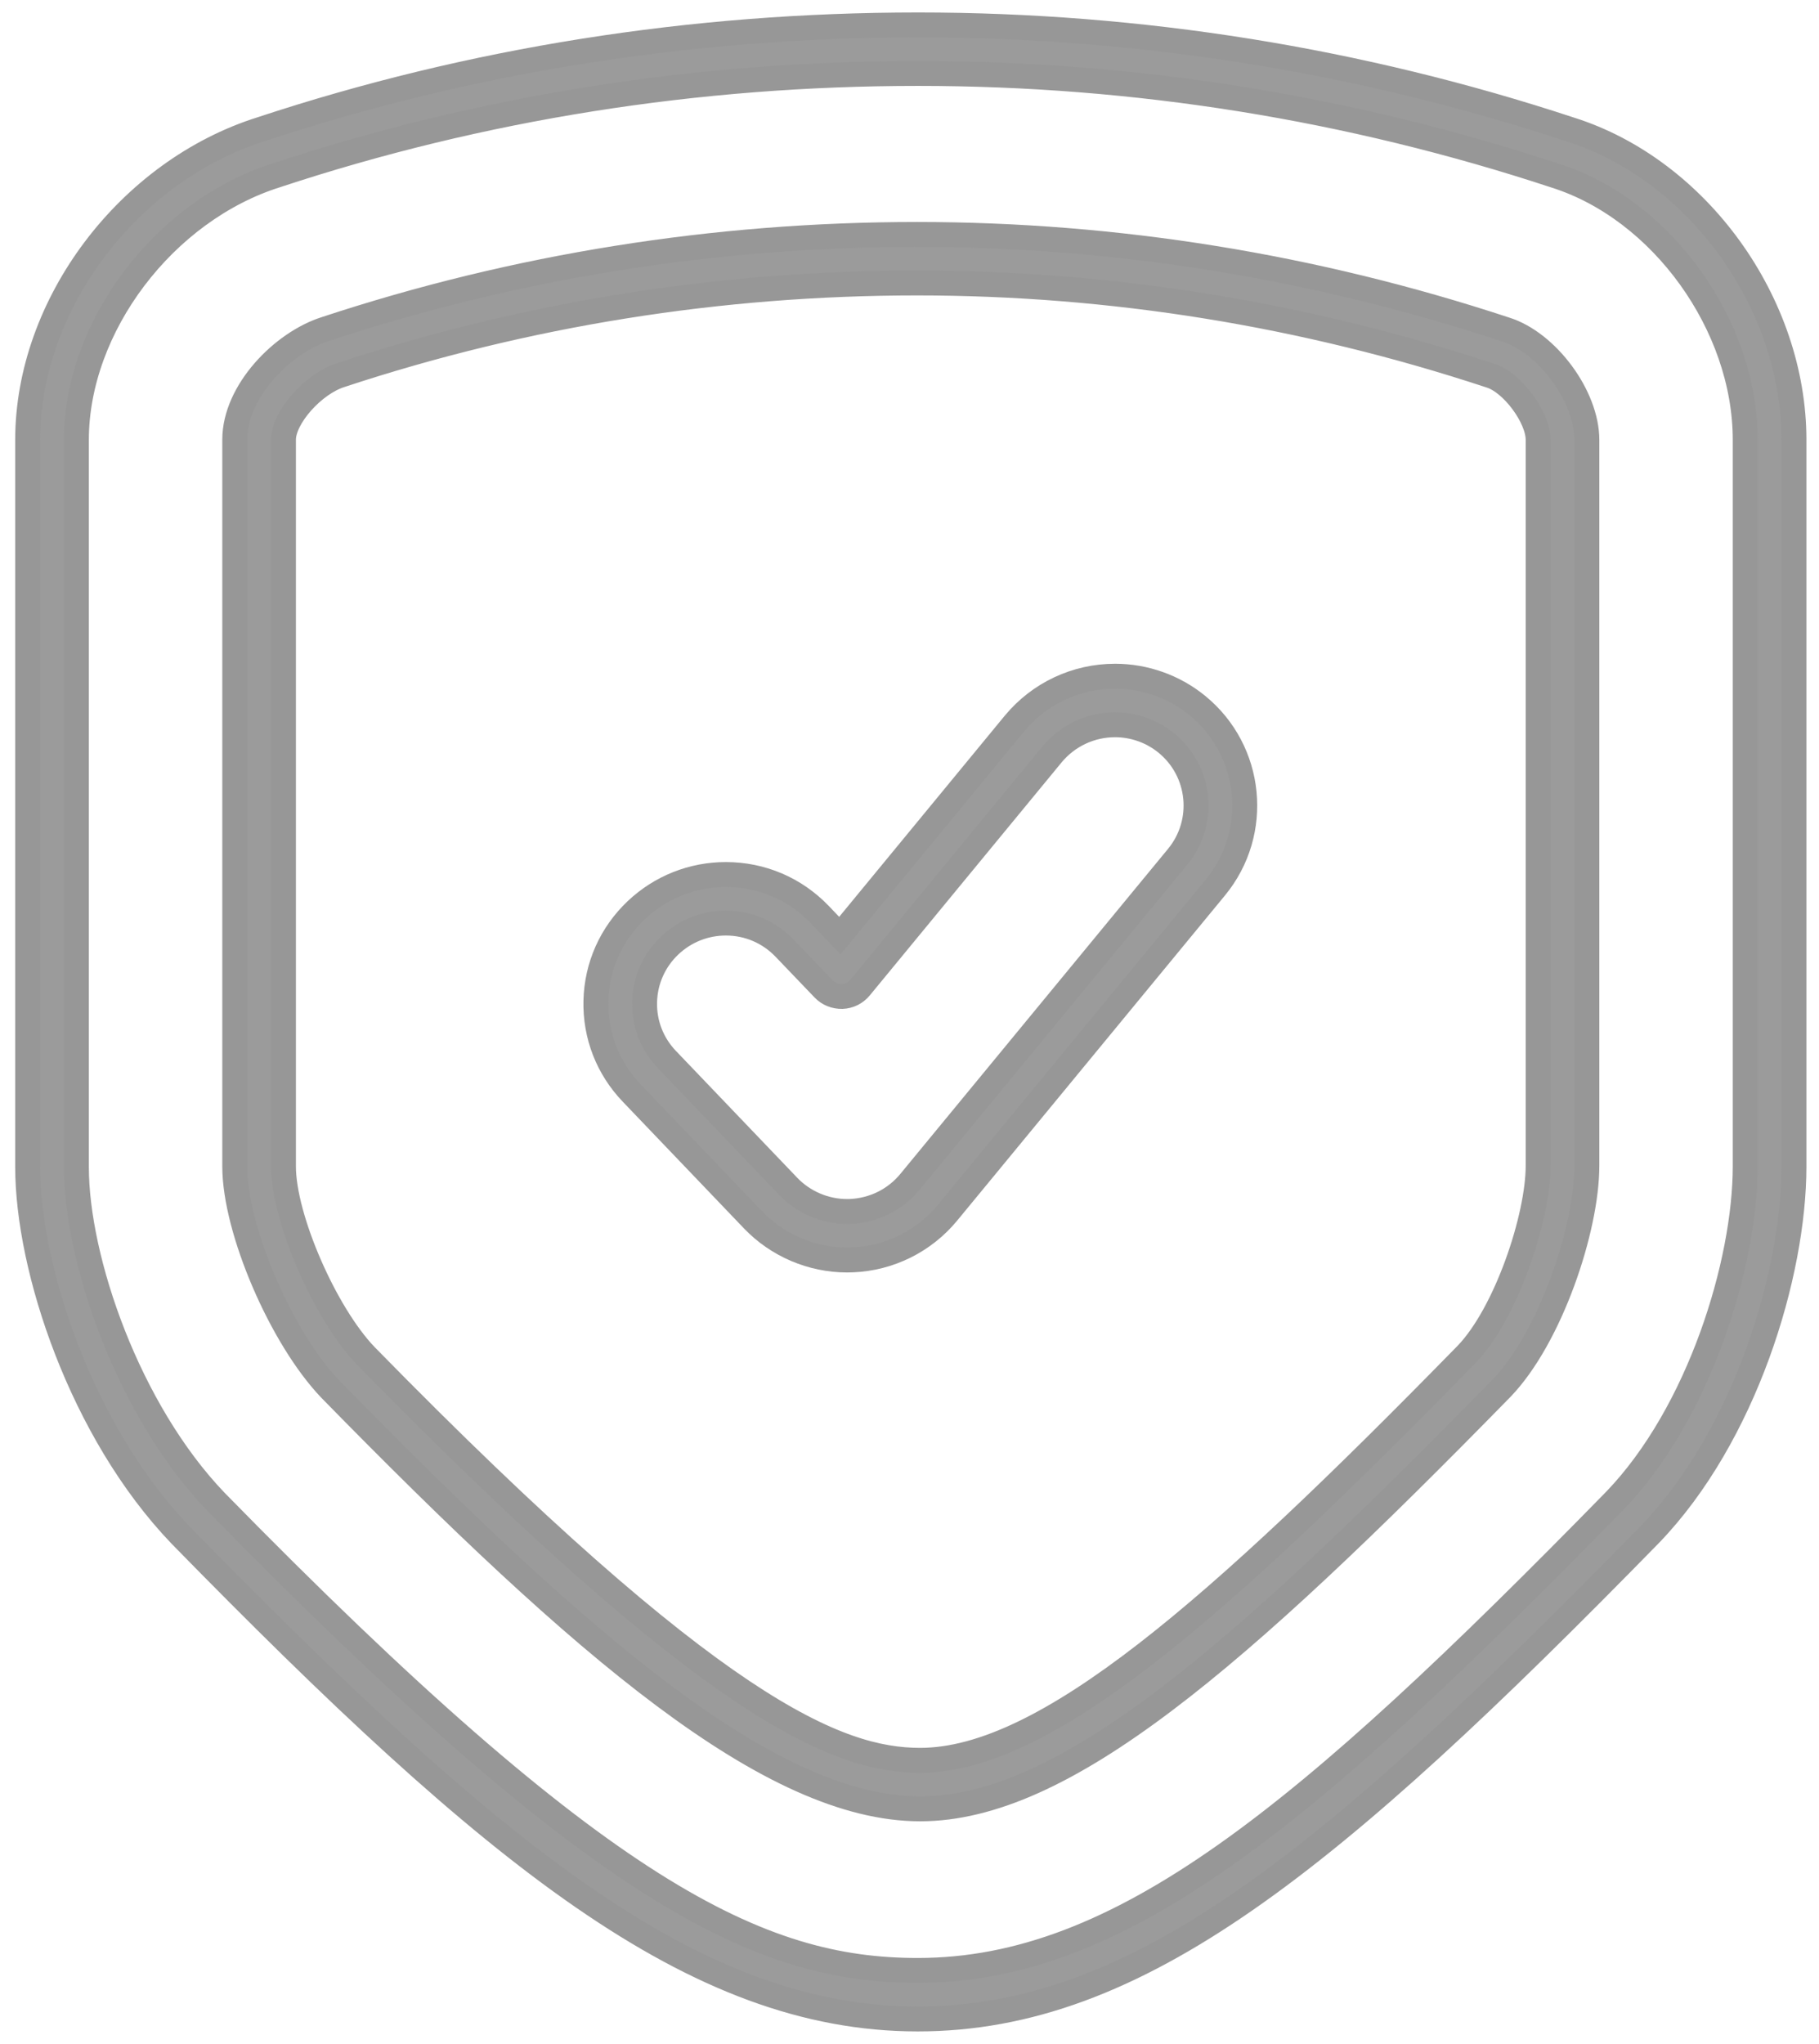 <?xml version="1.0" encoding="UTF-8"?>
<svg width="73px" height="82px" viewBox="0 0 73 82" version="1.1" xmlns="http://www.w3.org/2000/svg" xmlns:xlink="http://www.w3.org/1999/xlink">
    <!-- Generator: sketchtool 49.3 (51167) - http://www.bohemiancoding.com/sketch -->
    <title>F1AD0880-B163-4555-B6CF-E55120498FA0</title>
    <desc>Created with sketchtool.</desc>
    <defs></defs>
    <g id="Page-1" stroke="none" stroke-width="1" fill="none" fill-rule="evenodd">
        <g id="Flathub---landing-page---list-apartment" transform="translate(-165, -1406)" fill="#9B9B9B" fill-rule="nonzero" stroke="#979797">
            <g id="Group-11" transform="translate(69, 1304)">
                <g id="Group-10" transform="translate(0, 67)">
                    <g id="Verfied-guests">
                        <g id="Group-4" transform="translate(16, 32)">
                            <g id="verified" transform="translate(72, 0)">
                                <g id="verify-shield-with-checkmark" transform="translate(9, 4)">
                                    <path d="M62.016,4.194 C53.575,1.411 44.769,0 35.843,0 C26.762,0 17.895,1.407 9.504,4.176 C4.149,5.853 0.11,11.215 0.11,16.645 L0.11,45.814 C0.11,49.871 2.258,56.422 6.245,60.578 C18.844,73.453 26.879,79.989 35.83,79.989 C44.644,79.989 52.329,73.72 65.222,60.543 C69.012,56.611 70.995,50.143 70.995,45.785 L70.995,16.645 C70.995,11.161 67.13,5.807 62.016,4.194 Z M69.039,45.785 C69.039,49.656 67.206,55.672 63.816,59.19 C51.318,71.964 43.942,78.043 35.83,78.043 C29.498,78.043 23.131,75.043 7.652,59.227 C4.155,55.582 2.066,49.545 2.066,45.814 L2.066,16.645 C2.066,12.104 5.591,7.442 10.105,6.028 C18.312,3.319 26.971,1.946 35.843,1.946 C44.56,1.946 53.159,3.324 61.413,6.046 C65.689,7.394 69.039,12.05 69.039,16.645 L69.039,45.785 Z" id="Shape"></path>
                                    <path d="M59.416,12.216 C51.752,9.688 43.807,8.405 35.802,8.405 C27.676,8.405 19.689,9.681 12.076,12.194 C10.347,12.736 8.421,14.693 8.421,16.636 L8.421,45.794 C8.421,48.326 10.284,52.665 12.262,54.73 C22.435,65.12 29.943,71.56 35.929,71.56 C41.66,71.56 48.549,65.63 59.263,54.683 C61.221,52.649 62.684,48.294 62.684,45.76 L62.684,16.645 C62.684,14.894 61.089,12.74 59.416,12.216 Z M60.729,45.76 C60.729,47.837 59.445,51.681 57.857,53.331 C47.764,63.644 40.941,69.614 35.929,69.614 C32.624,69.614 27.639,67.647 13.67,53.38 C12.038,51.676 10.376,47.848 10.376,45.794 L10.376,16.636 C10.376,15.745 11.573,14.392 12.677,14.046 C20.106,11.595 27.886,10.351 35.802,10.351 C43.598,10.351 51.336,11.6 58.815,14.069 C59.691,14.342 60.729,15.739 60.729,16.645 L60.729,45.76 Z" id="Shape"></path>
                                    <path d="M47.049,27.3 C46.121,26.543 44.949,26.126 43.751,26.126 C42.186,26.126 40.715,26.817 39.712,28.024 L32.706,36.531 L31.902,35.69 C30.907,34.653 29.567,34.081 28.129,34.081 C26.787,34.081 25.51,34.589 24.534,35.512 C23.524,36.468 22.949,37.758 22.915,39.144 C22.881,40.529 23.392,41.844 24.351,42.845 L29.222,47.935 C30.202,48.958 31.578,49.544 32.996,49.544 C33.081,49.544 33.159,49.543 33.212,49.539 C34.694,49.481 36.085,48.79 37.028,47.645 L47.776,34.6 C49.597,32.387 49.271,29.113 47.049,27.3 Z M46.263,33.367 L35.515,46.412 C34.926,47.128 34.058,47.559 33.114,47.597 C33.077,47.599 33.038,47.599 32.995,47.599 C32.109,47.599 31.249,47.232 30.637,46.594 L25.766,41.504 C25.167,40.879 24.848,40.057 24.869,39.193 C24.891,38.327 25.25,37.52 25.88,36.924 C26.492,36.346 27.289,36.028 28.129,36.028 C29.027,36.028 29.864,36.385 30.486,37.034 L32.054,38.67 C32.247,38.872 32.516,38.977 32.798,38.971 C33.078,38.961 33.34,38.831 33.517,38.616 L41.221,29.261 C41.849,28.506 42.77,28.073 43.75,28.073 C44.498,28.073 45.229,28.333 45.809,28.806 C47.198,29.938 47.401,31.984 46.263,33.367 Z" id="Shape"></path>
                                </g>
                            </g>
                        </g>
                    </g>
                </g>
            </g>
        </g>
    </g>
</svg>